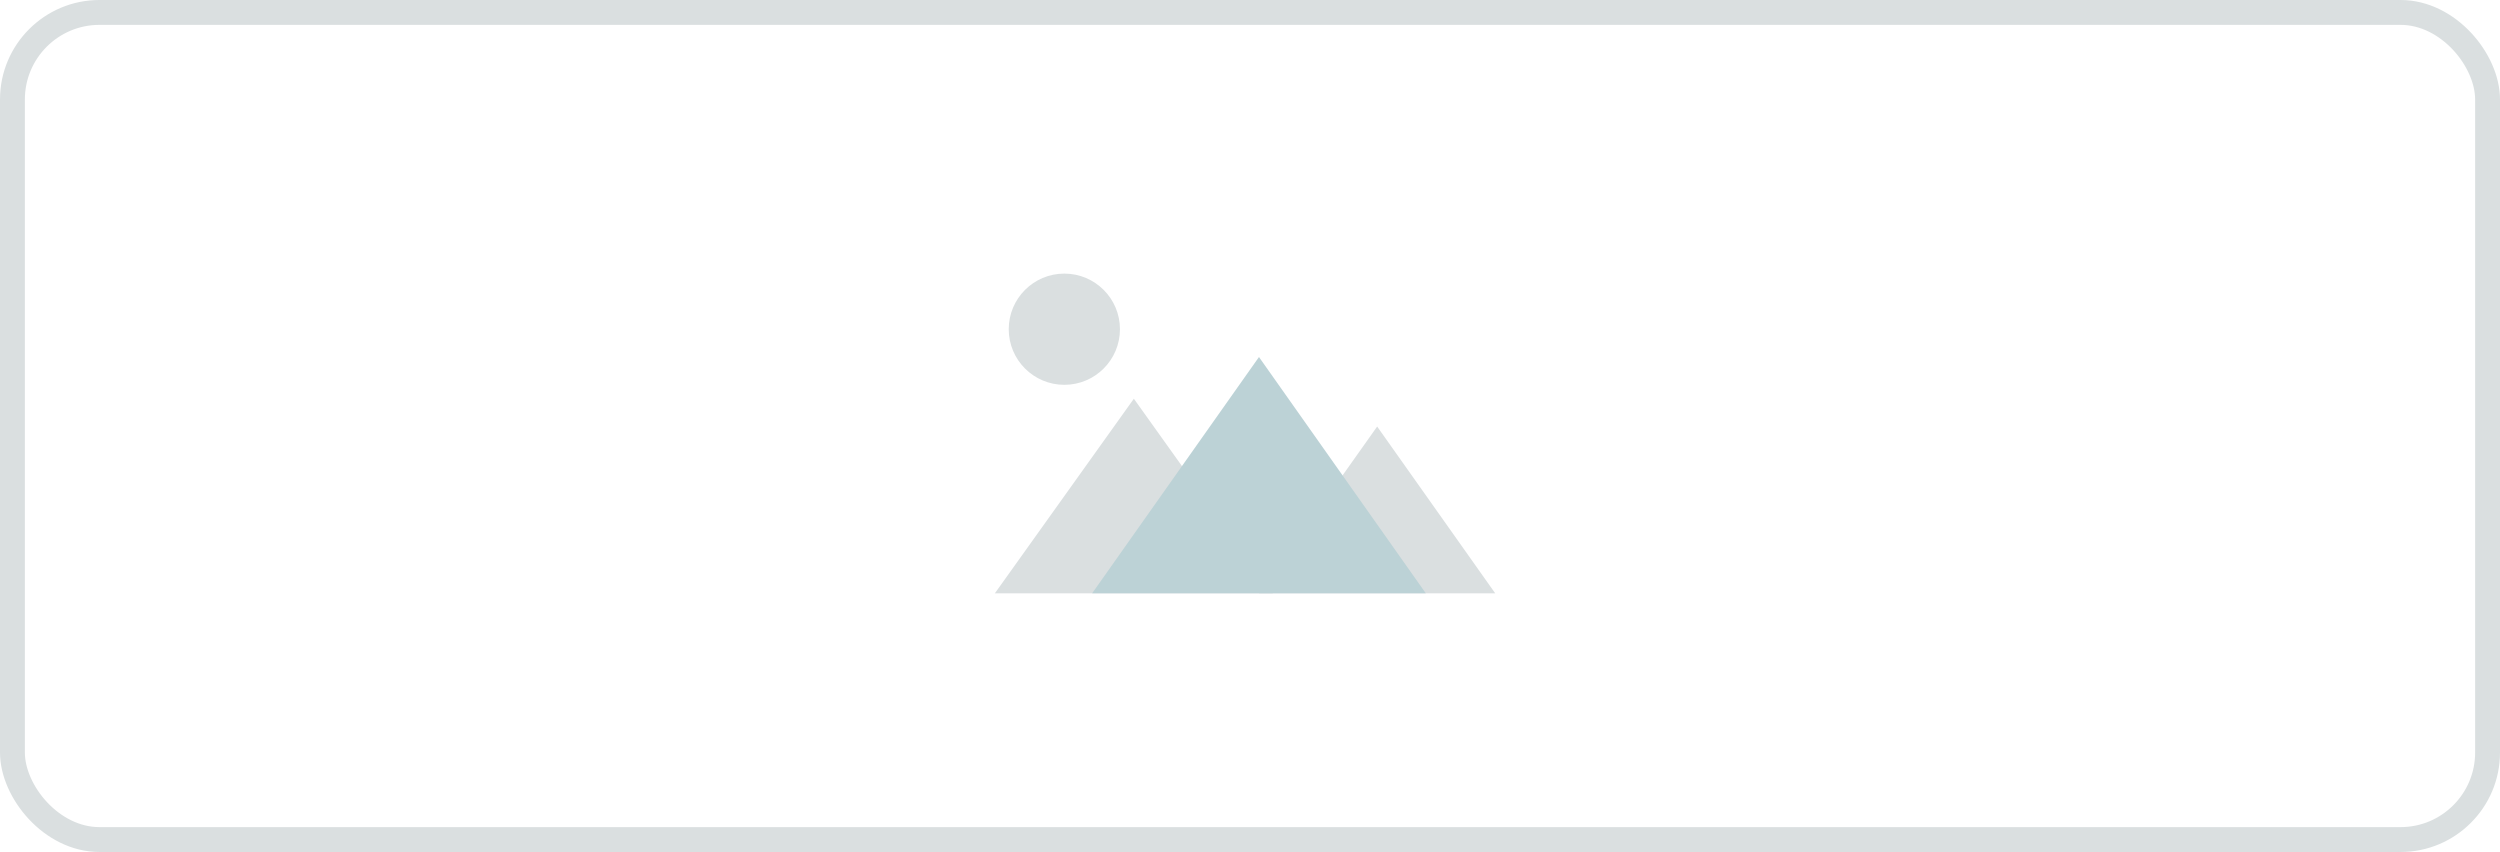 <svg xmlns="http://www.w3.org/2000/svg" width="100.52" height="34.257" viewBox="0 0 100.52 34.257">
  <g id="Group_3602" data-name="Group 3602" transform="translate(-405 -291)">
    <g id="Group_2576" data-name="Group 2576" transform="translate(405 290.504)">
      <g id="Rectangle_158" data-name="Rectangle 158" transform="translate(0 0.496)" fill="none" stroke="#dadfe0" stroke-width="1">
        <rect width="100.52" height="34.257" rx="4" stroke="none"/>
        <rect x="0.5" y="0.5" width="99.52" height="33.257" rx="3.5" fill="none"/>
      </g>
      <g id="Group_2572" data-name="Group 2572" transform="translate(1.761 6.127)">
        <g id="Group_2579" data-name="Group 2579" transform="translate(38.239 5.37)">
          <g id="Group_3" data-name="Group 3" transform="translate(0)">
            <path id="Polygon_2" data-name="Polygon 2" d="M5.59,0l5.59,7.826H0Z" transform="translate(0 5.031)" fill="#dadfe0"/>
            <path id="Polygon_3" data-name="Polygon 3" d="M4.752,0,9.5,6.708H0Z" transform="translate(10.621 6.149)" fill="#dadfe0"/>
            <path id="Polygon_1" data-name="Polygon 1" d="M6.708,0l6.708,9.5H0Z" transform="translate(3.913 3.354)" fill="#bcd2d6"/>
            <circle id="Ellipse_6" data-name="Ellipse 6" cx="2.236" cy="2.236" r="2.236" transform="translate(0.559)" fill="#dadfe0"/>
          </g>
        </g>
      </g>
    </g>
  </g>
</svg>
